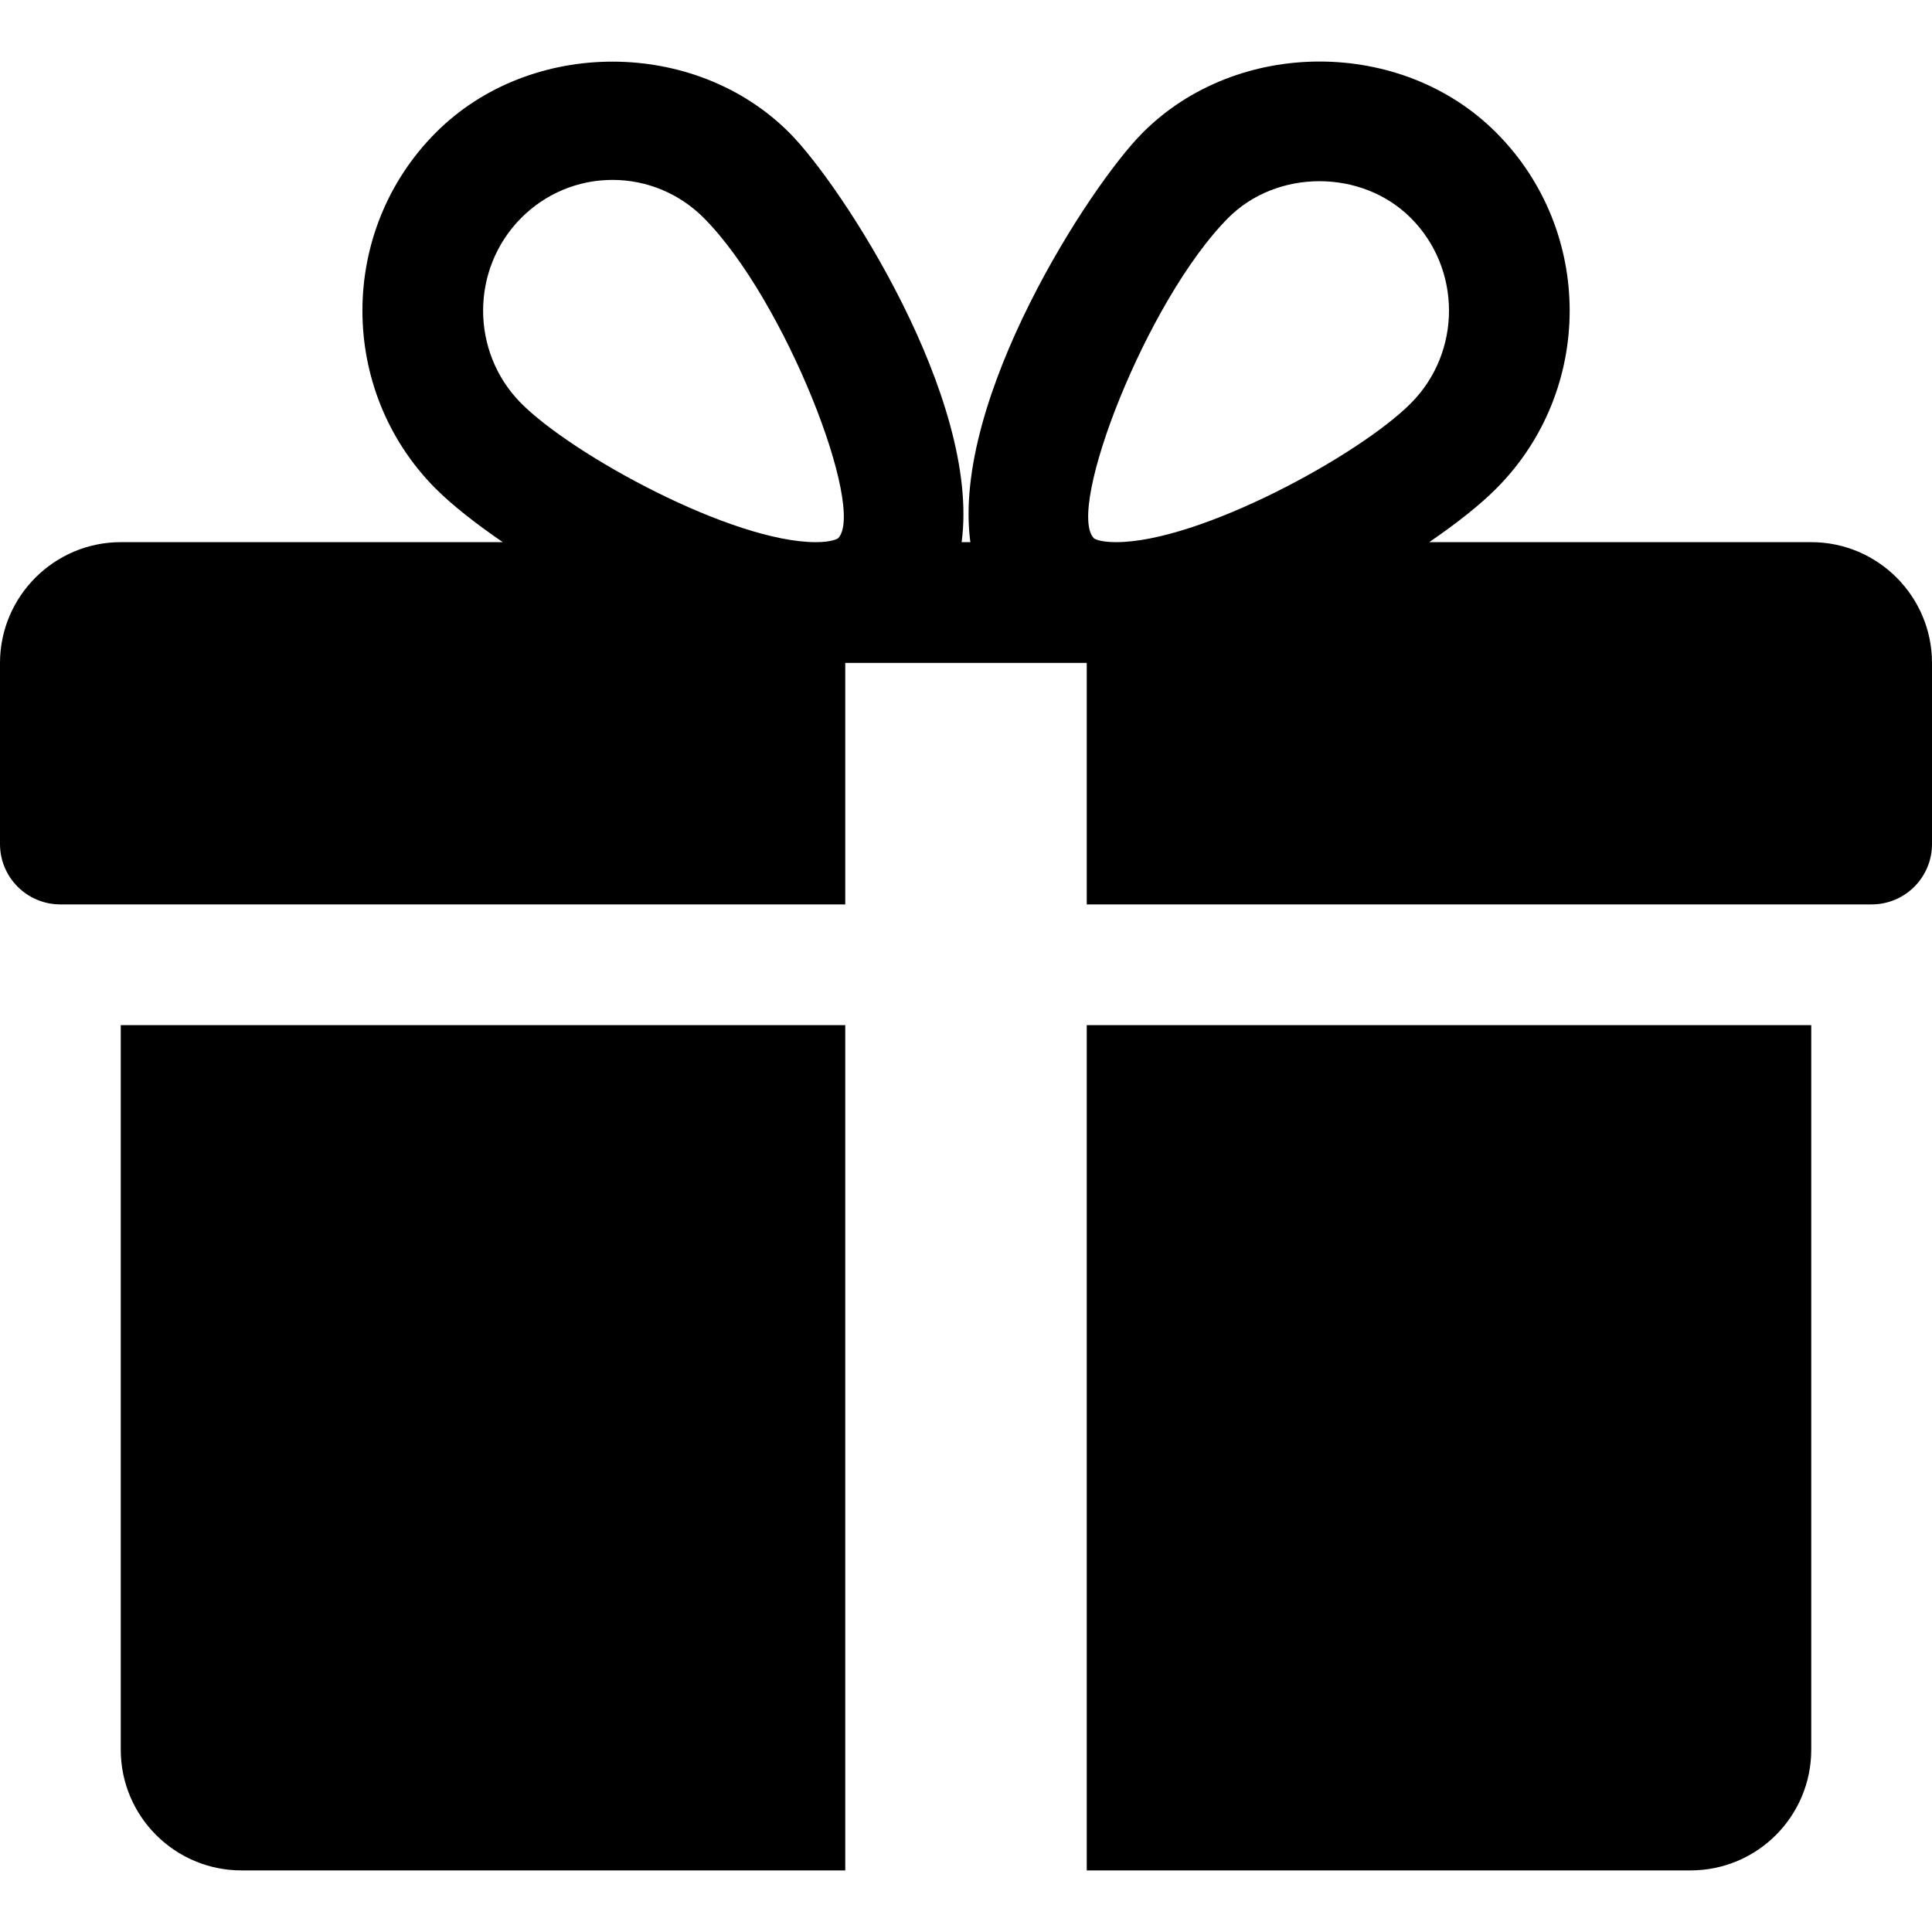 <?xml version="1.0" encoding="UTF-8"?>
<svg xmlns="http://www.w3.org/2000/svg" xmlns:xlink="http://www.w3.org/1999/xlink" width="50pt" height="50pt" viewBox="0 0 50 50" version="1.1">
<g id="surface1">
<path style=" stroke:none;fill-rule:nonzero;fill:rgb(0%,0%,0%);fill-opacity:1;" d="M 3.125 26.531 L 3.125 45.281 C 3.125 47.008 4.527 48.406 6.25 48.406 L 21.875 48.406 L 21.875 26.531 Z M 3.125 26.531 "/>
<path style=" stroke:none;fill-rule:nonzero;fill:rgb(0%,0%,0%);fill-opacity:1;" d="M 46.875 14.031 L 36.988 14.031 C 37.695 13.547 38.305 13.066 38.73 12.637 C 41.254 10.102 41.254 5.977 38.73 3.441 C 36.281 0.973 32.012 0.98 29.566 3.441 C 28.211 4.801 24.617 10.336 25.113 14.031 L 24.887 14.031 C 25.383 10.336 21.789 4.801 20.434 3.441 C 17.984 0.98 13.715 0.98 11.27 3.441 C 8.75 5.977 8.75 10.102 11.266 12.637 C 11.695 13.066 12.305 13.547 13.012 14.031 L 3.125 14.031 C 1.402 14.031 0 15.438 0 17.156 L 0 21.844 C 0 22.707 0.699 23.406 1.562 23.406 L 21.875 23.406 L 21.875 17.156 L 28.125 17.156 L 28.125 23.406 L 48.438 23.406 C 49.301 23.406 50 22.707 50 21.844 L 50 17.156 C 50 15.438 48.602 14.031 46.875 14.031 Z M 21.691 13.93 C 21.691 13.93 21.559 14.031 21.113 14.031 C 18.953 14.031 14.832 11.789 13.484 10.434 C 12.176 9.113 12.176 6.965 13.484 5.645 C 14.117 5.008 14.961 4.656 15.852 4.656 C 16.742 4.656 17.586 5.008 18.219 5.645 C 20.324 7.766 22.418 13.176 21.691 13.93 Z M 28.883 14.031 C 28.441 14.031 28.309 13.934 28.309 13.93 C 27.582 13.176 29.676 7.766 31.781 5.645 C 33.039 4.375 35.242 4.367 36.516 5.645 C 37.828 6.965 37.828 9.113 36.516 10.434 C 35.168 11.789 31.047 14.031 28.883 14.031 Z M 28.883 14.031 "/>
<path style=" stroke:none;fill-rule:nonzero;fill:rgb(0%,0%,0%);fill-opacity:1;" d="M 28.125 26.531 L 28.125 48.406 L 43.75 48.406 C 45.477 48.406 46.875 47.008 46.875 45.281 L 46.875 26.531 Z M 28.125 26.531 "/>
</g>
</svg>

